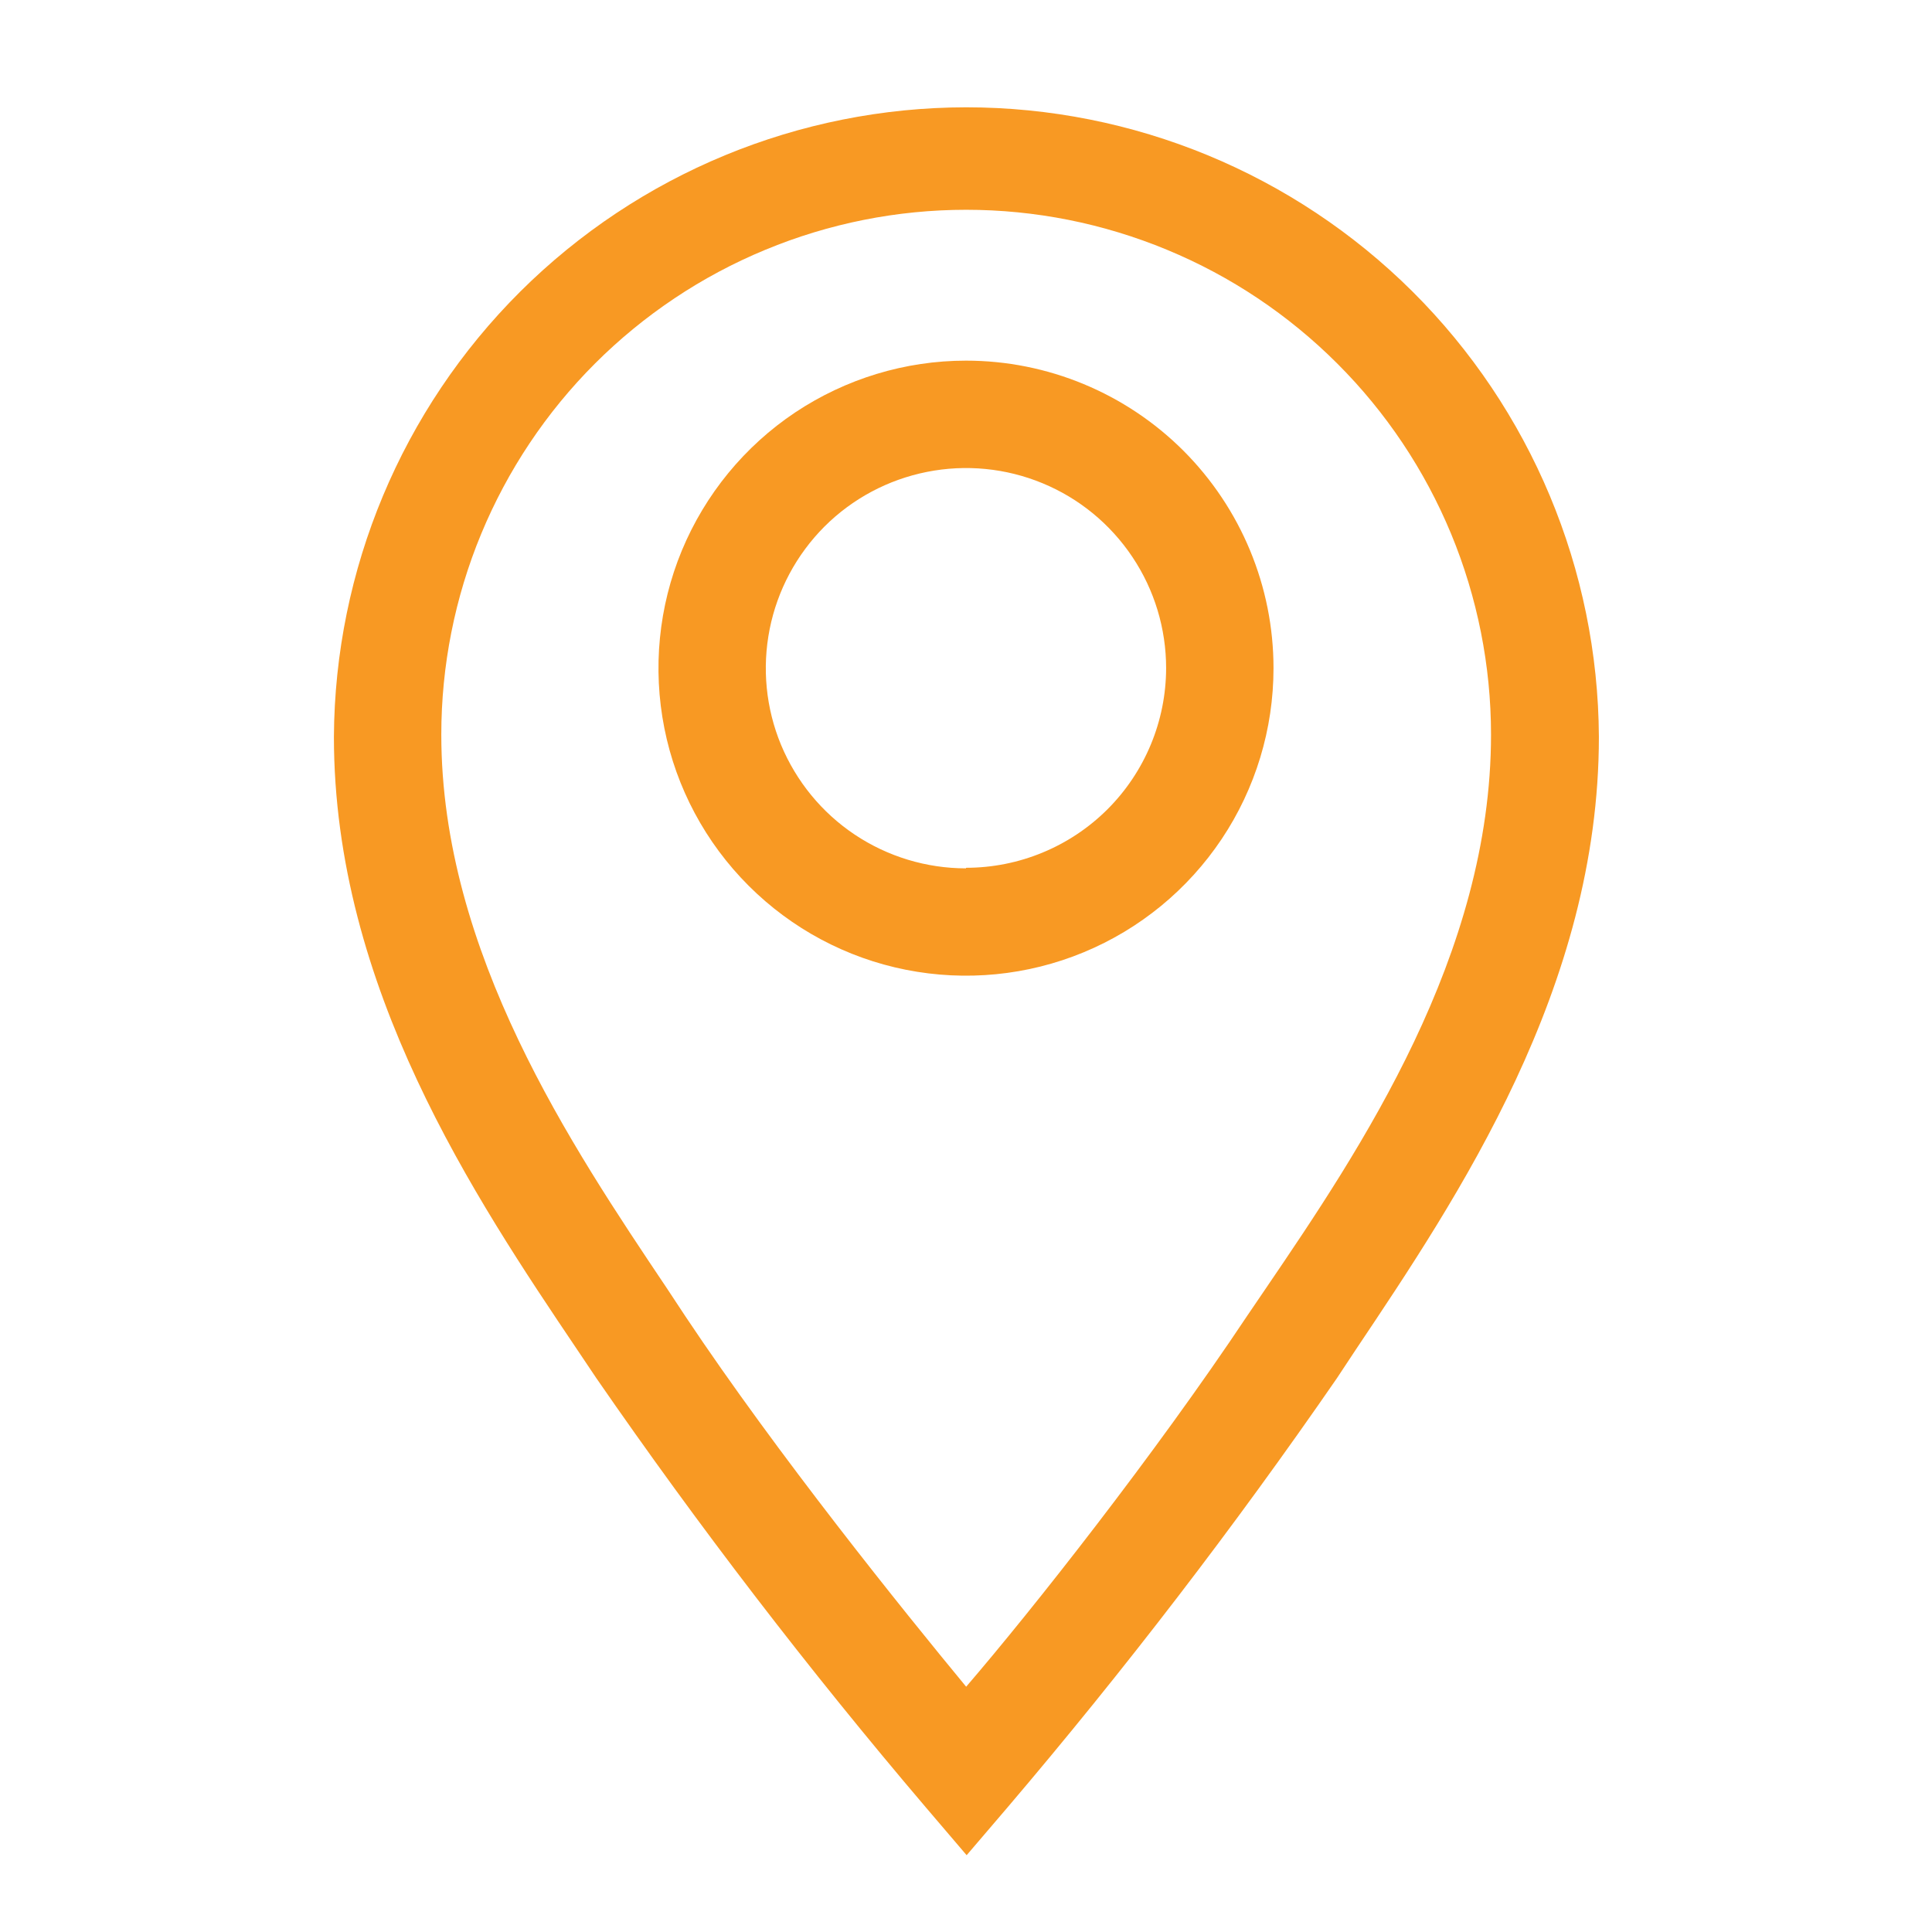 <svg width="24" height="24" viewBox="0 0 24 24" fill="none" xmlns="http://www.w3.org/2000/svg">
<path d="M12 4.48C11.244 4.48 10.506 4.705 9.877 5.124C9.249 5.544 8.76 6.141 8.47 6.839C8.181 7.537 8.106 8.305 8.253 9.046C8.4 9.787 8.764 10.467 9.299 11.002C9.833 11.536 10.513 11.9 11.254 12.047C11.995 12.194 12.764 12.119 13.461 11.83C14.16 11.541 14.756 11.051 15.176 10.423C15.596 9.795 15.82 9.056 15.82 8.3C15.82 7.287 15.417 6.316 14.701 5.599C13.984 4.883 13.013 4.48 12 4.48ZM12 10.787C11.508 10.787 11.027 10.641 10.618 10.368C10.209 10.095 9.891 9.706 9.702 9.252C9.514 8.798 9.465 8.298 9.561 7.815C9.657 7.333 9.894 6.89 10.241 6.542C10.589 6.194 11.032 5.958 11.515 5.862C11.997 5.766 12.497 5.815 12.951 6.003C13.406 6.191 13.794 6.51 14.067 6.919C14.341 7.328 14.486 7.809 14.486 8.3C14.485 8.959 14.222 9.59 13.756 10.055C13.29 10.519 12.658 10.78 12 10.78V10.787Z" fill="#F89923"/>
<path d="M12.002 1.333C9.925 1.335 7.934 2.158 6.462 3.623C4.991 5.089 4.159 7.077 4.148 9.153C4.148 12.266 5.895 14.873 7.175 16.773L7.408 17.12C8.682 18.965 10.048 20.745 11.502 22.453L12.008 23.046L12.515 22.453C13.969 20.745 15.335 18.965 16.608 17.12L16.842 16.766C18.115 14.866 19.862 12.266 19.862 9.153C19.851 7.075 19.018 5.086 17.546 3.621C16.073 2.156 14.079 1.333 12.002 1.333ZM15.728 16L15.488 16.353C14.342 18.073 12.822 20 12.002 20.953C11.215 20 9.662 18.073 8.515 16.353L8.282 16C7.102 14.24 5.482 11.833 5.482 9.126C5.482 8.27 5.65 7.422 5.978 6.631C6.306 5.84 6.786 5.121 7.391 4.516C7.997 3.911 8.716 3.43 9.507 3.103C10.298 2.775 11.146 2.606 12.002 2.606C12.858 2.606 13.706 2.775 14.497 3.103C15.288 3.43 16.007 3.911 16.612 4.516C17.218 5.121 17.698 5.84 18.026 6.631C18.353 7.422 18.522 8.27 18.522 9.126C18.522 11.86 16.908 14.266 15.728 16Z" fill="#F89923"/>
</svg>
